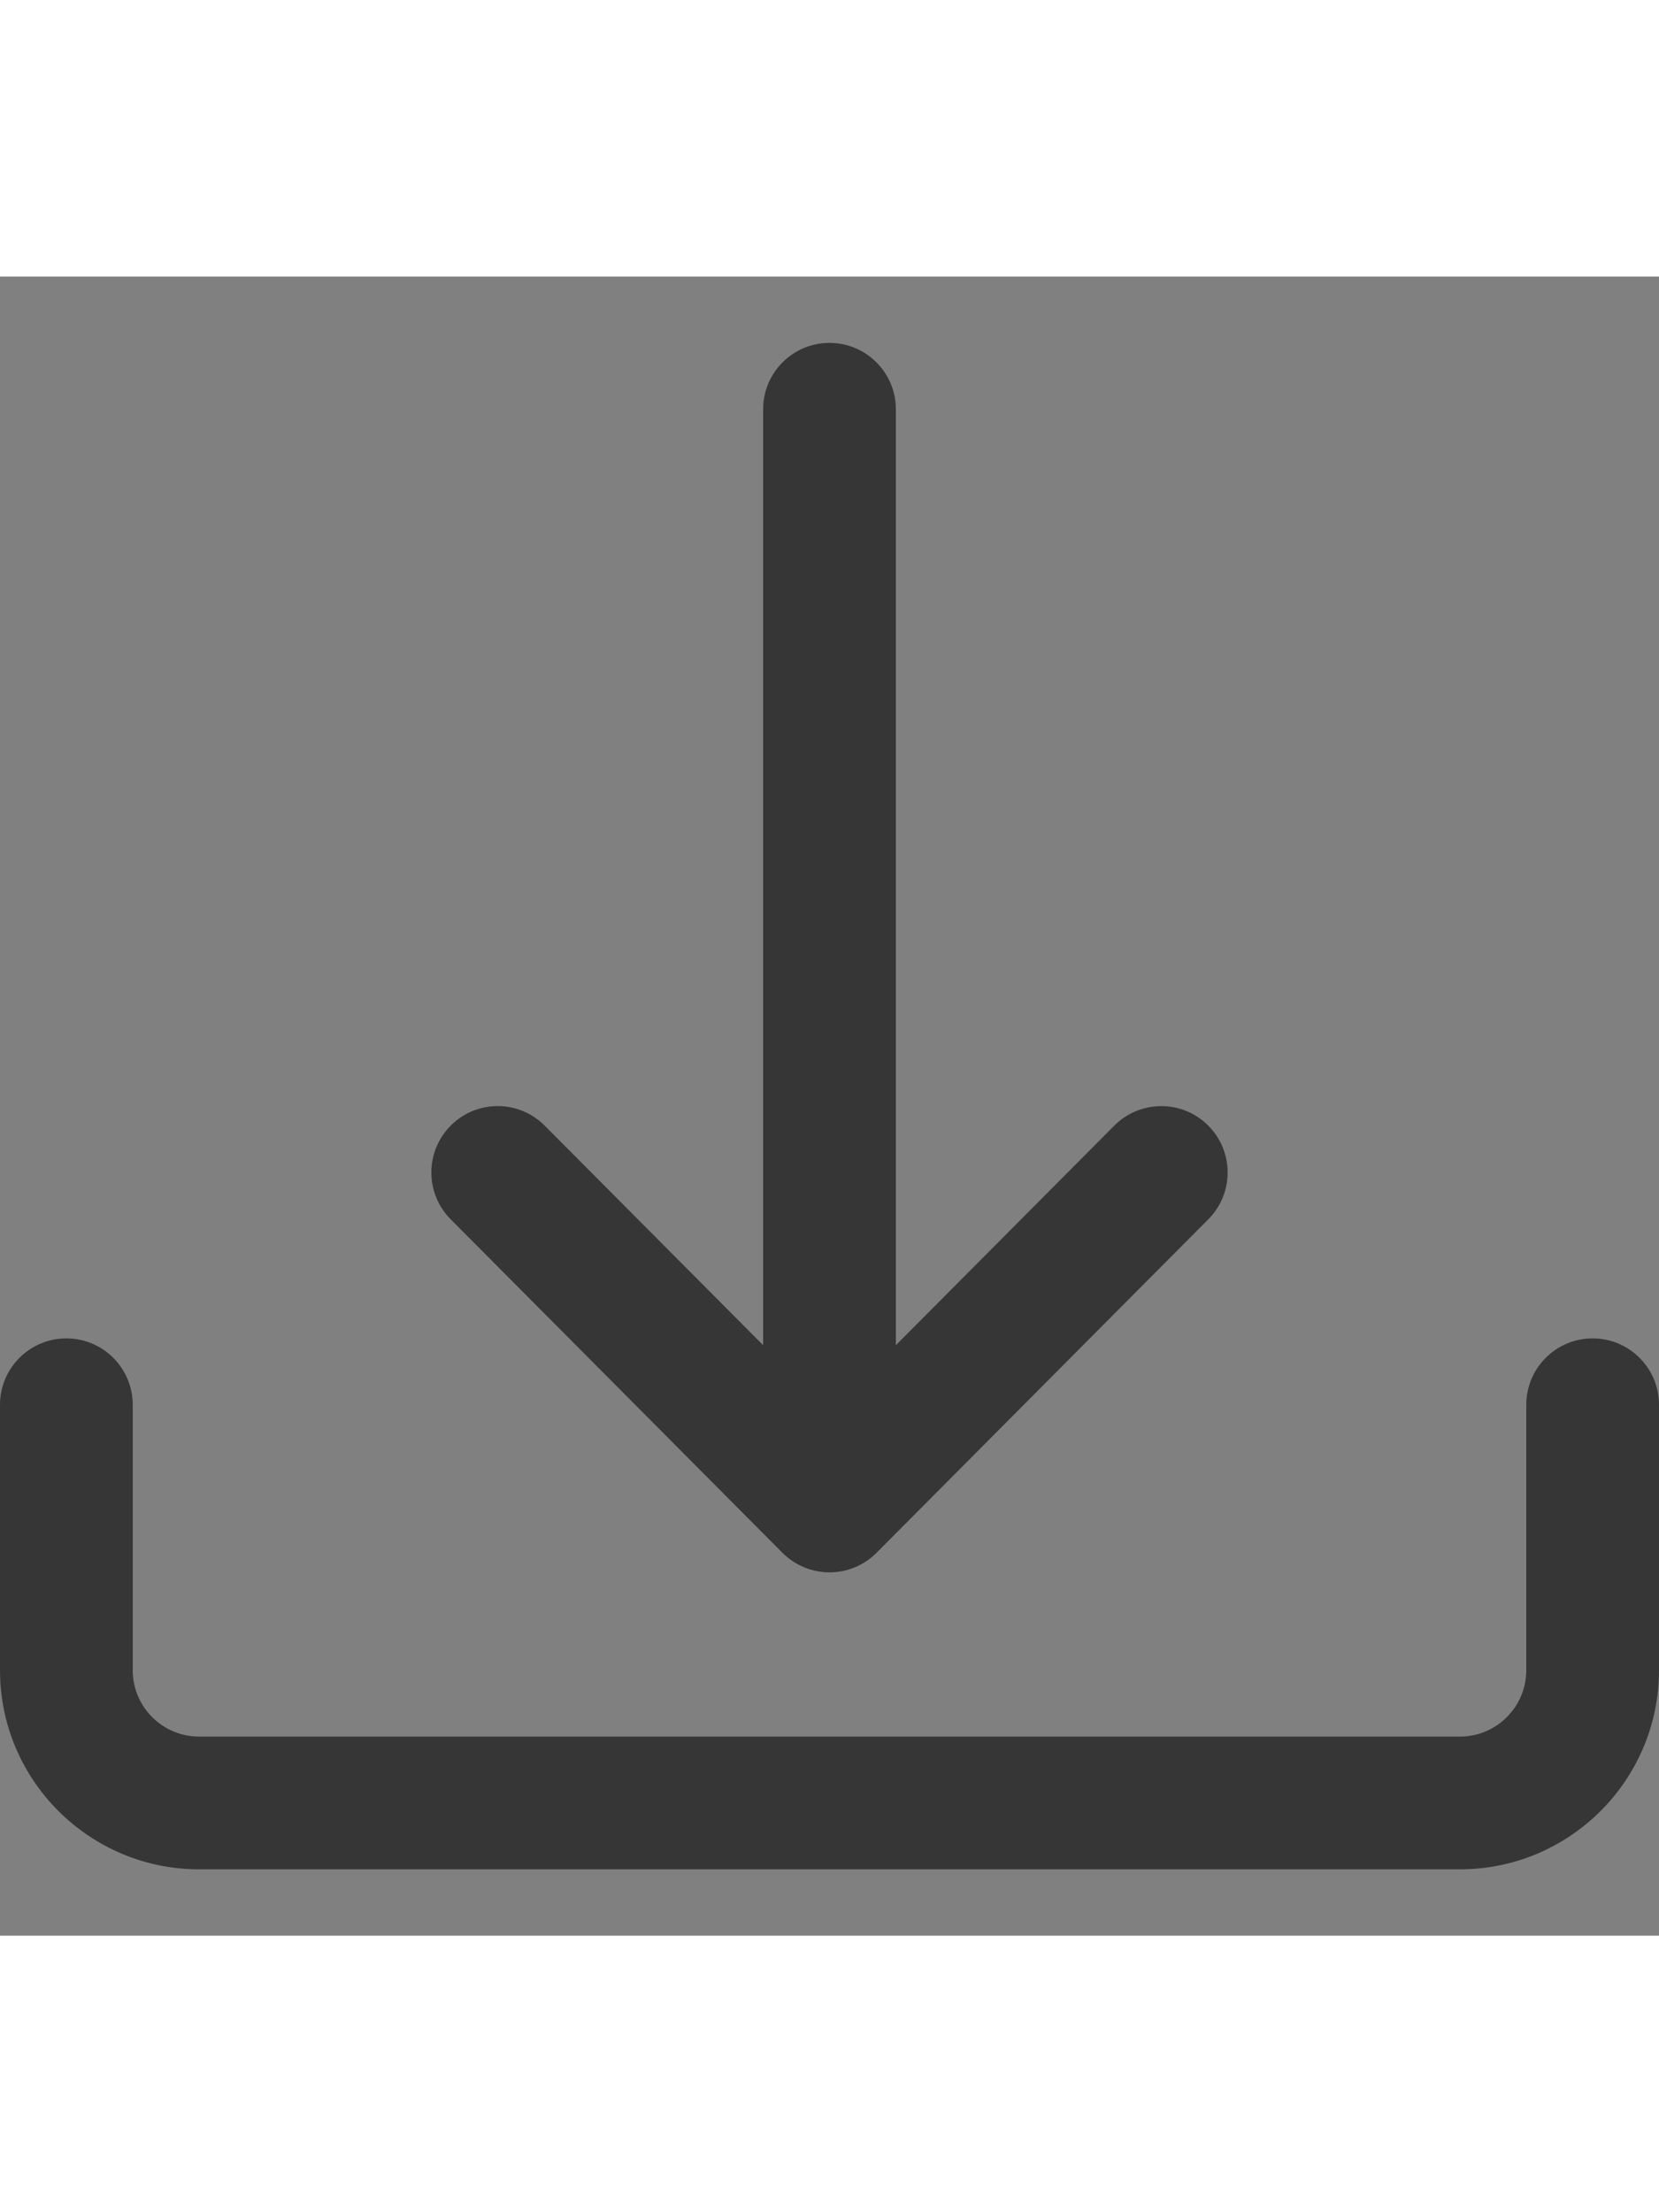 <svg xmlns="http://www.w3.org/2000/svg" xmlns:xlink="http://www.w3.org/1999/xlink" zoomAndPan="magnify" viewBox="0 0 375 375" height="500" preserveAspectRatio="xMidYMid meet" version="1.2"><rect x="0" y="0" width="375" height="375" fill="#808080" stroke="none"/><g id="a14273861e"><rect x="0" y="0" height="375" style="fill:#ffffff;fill-opacity:1;stroke:none;"/><rect x="0" y="0" height="375" style="fill:#ffffff;fill-opacity:1;stroke:none;"/><path style=" stroke:none;fill-rule:nonzero;fill:#363636;fill-opacity:1;" d="M 187.5 15 C 179.219 15 172.5 21.719 172.5 30 L 172.5 241.539 L 123.133 191.922 C 117.293 186.051 107.797 186.008 101.922 191.863 C 96.059 197.707 96.023 207.203 101.863 213.074 L 176.863 288.457 C 179.684 291.285 183.512 292.879 187.5 292.879 C 191.488 292.879 195.316 291.293 198.133 288.457 L 273.133 213.074 C 278.977 207.203 278.941 197.707 273.074 191.863 C 267.203 186.016 257.707 186.059 251.863 191.922 L 202.5 241.539 L 202.5 30 C 202.5 21.719 195.781 15 187.5 15 Z M 15 240 C 6.719 240 0 246.719 0 255 L 0 315 C 0 339.816 20.184 360 45 360 L 330 360 C 354.816 360 375 339.816 375 315 L 375 255 C 375 246.719 368.281 240 360 240 C 351.719 240 345 246.719 345 255 L 345 315 C 345 323.273 338.273 330 330 330 L 45 330 C 36.727 330 30 323.273 30 315 L 30 255 C 30 246.719 23.281 240 15 240 Z M 15 240 "/></g></svg>